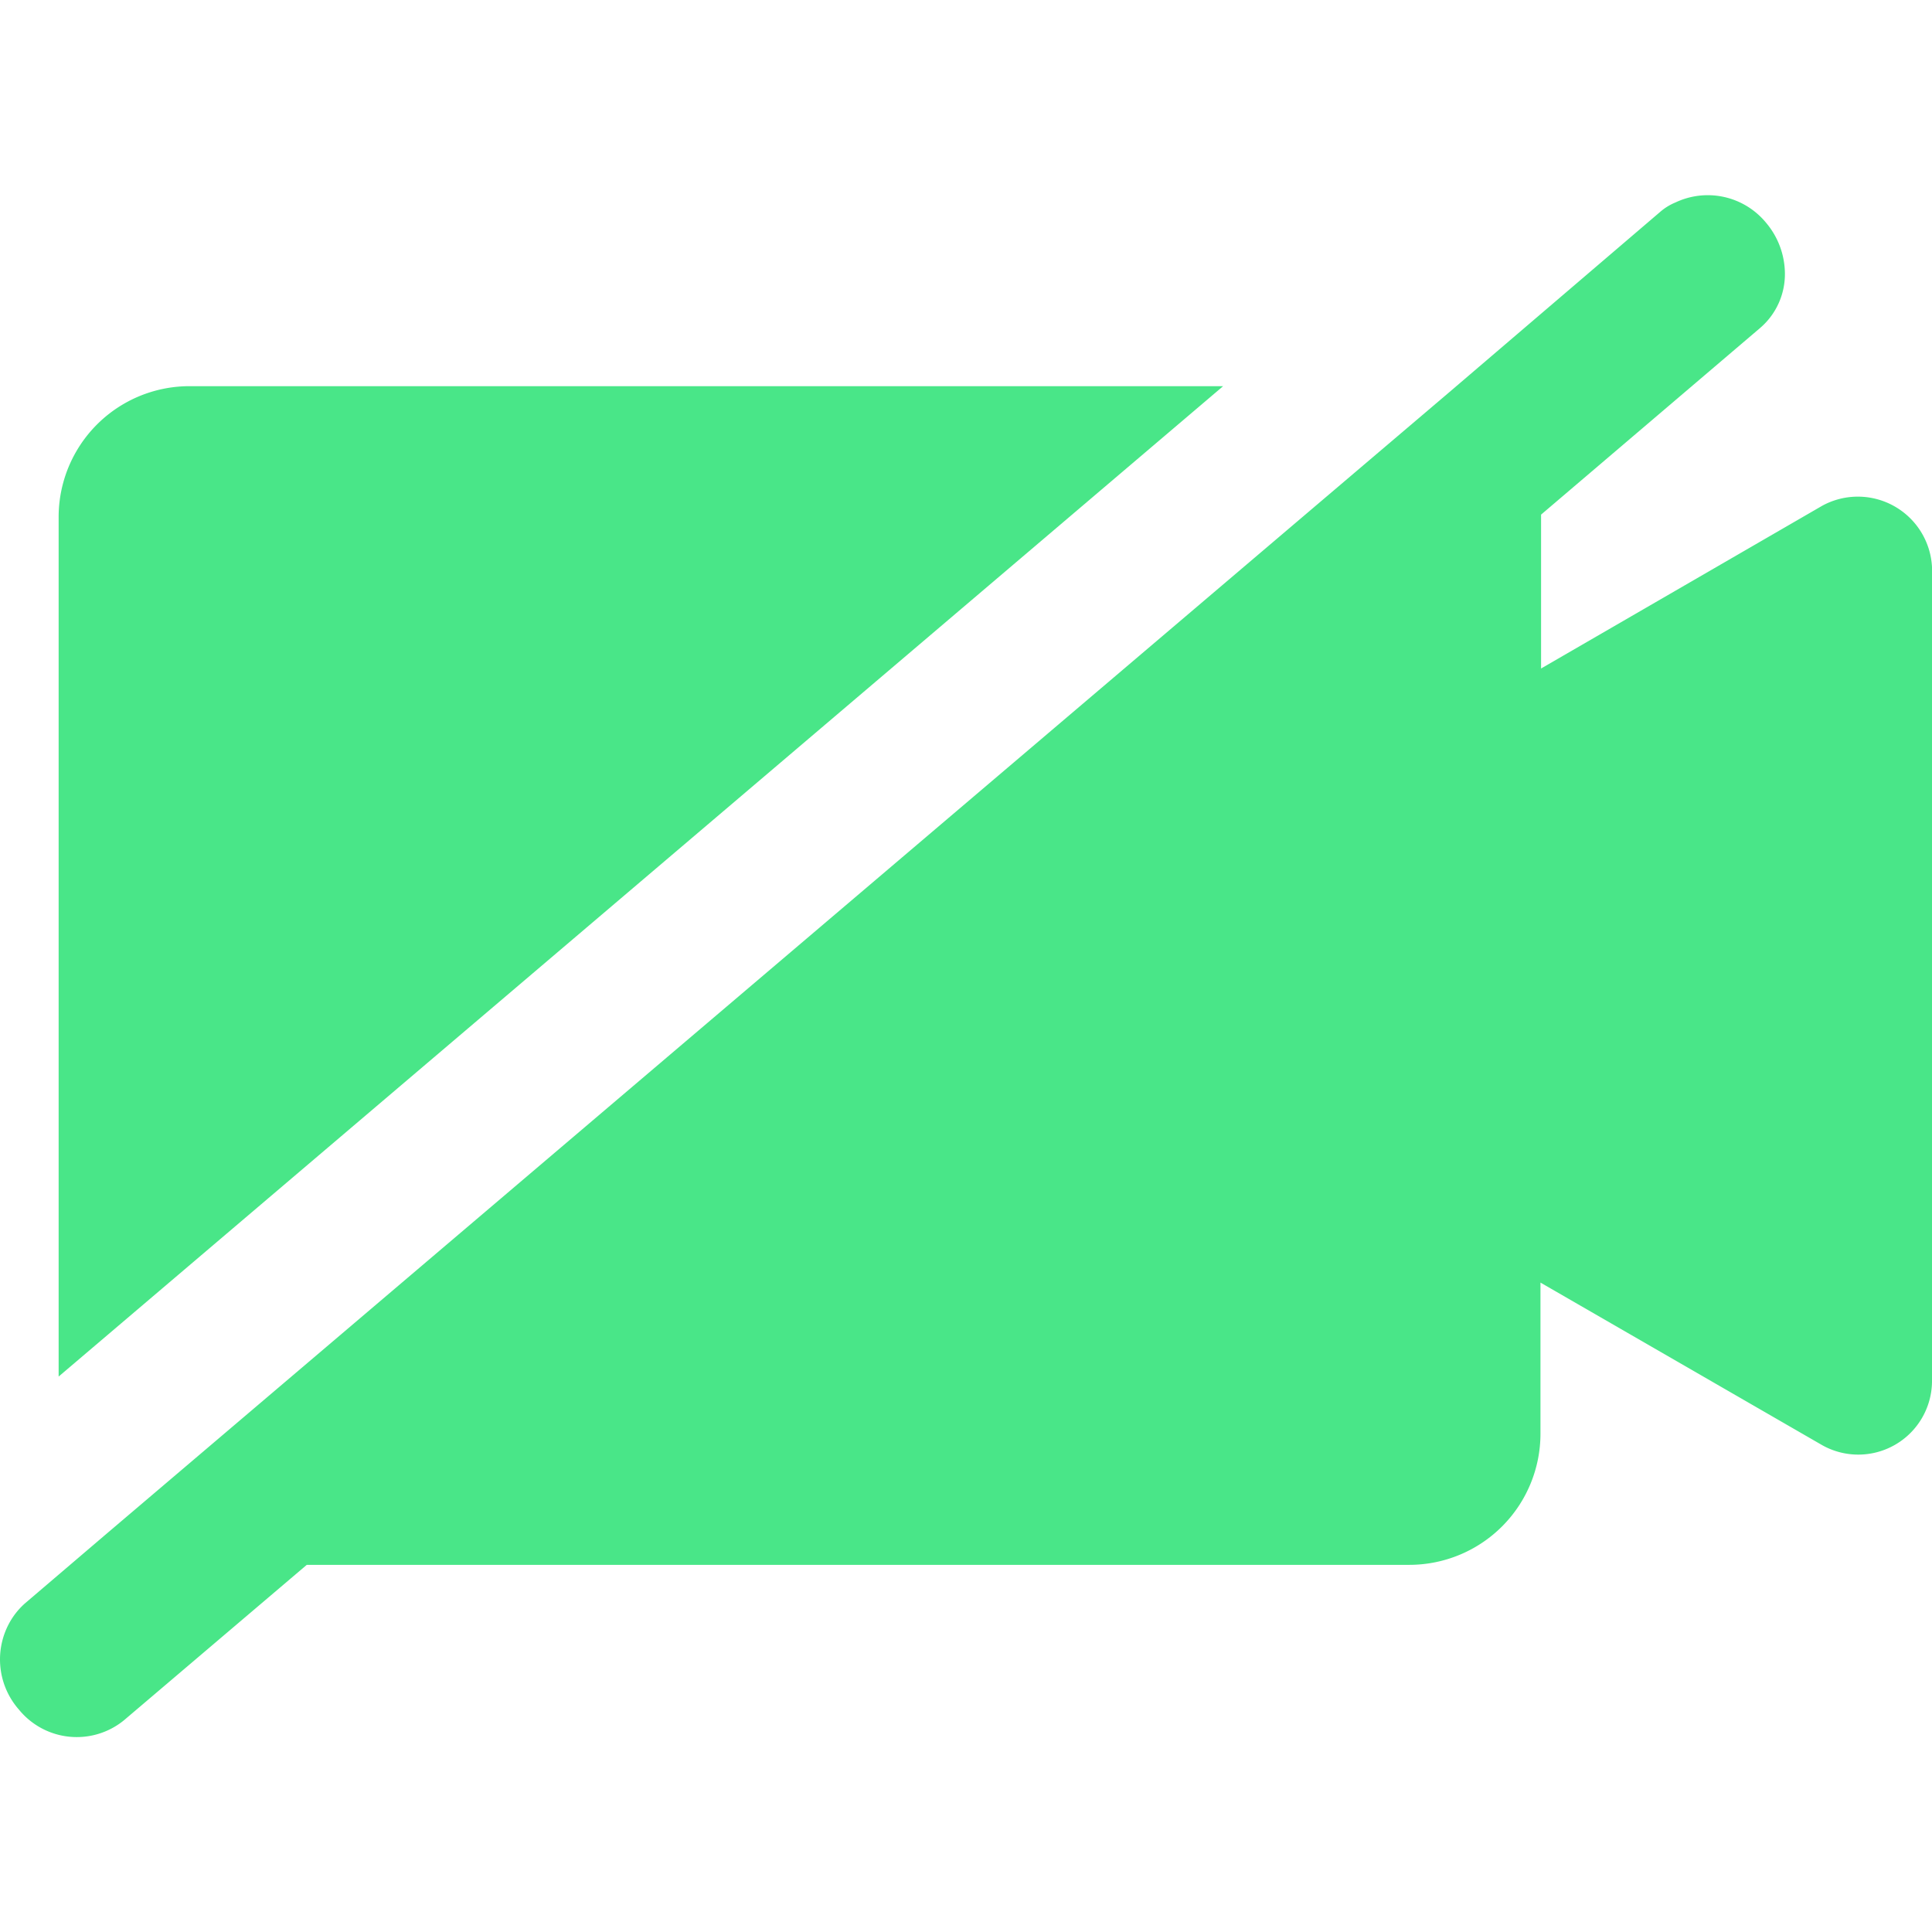 <svg id="Layer_1" data-name="Layer 1" xmlns="http://www.w3.org/2000/svg" viewBox="0 0 256 256"><defs><style>.cls-1{fill:#49e688;}</style></defs><path class="cls-1" d="M256,75.13v108a9.77,9.77,0,0,1-14.52,8.38l-37.36-21.56V190a17.38,17.38,0,0,1-17.34,17.35H40.65l-24.23,20.6a9.89,9.89,0,0,1-13.93-1.44,10.06,10.06,0,0,1-.75-12.28,9.88,9.88,0,0,1,1.55-1.76L14,203.33,192,52,220,28.06A7.29,7.29,0,0,1,222,26.83a10,10,0,0,1,12,2.67,10.53,10.53,0,0,1,2.51,6.72,9.4,9.4,0,0,1-3.31,7.26l-29,24.71V88.58L241.48,67A9.84,9.84,0,0,1,256,75.13Z"/><path class="cls-1" d="M162.07,51.17,7.77,182.4V68.51A17.34,17.34,0,0,1,25.12,51.17Z"/></svg>
